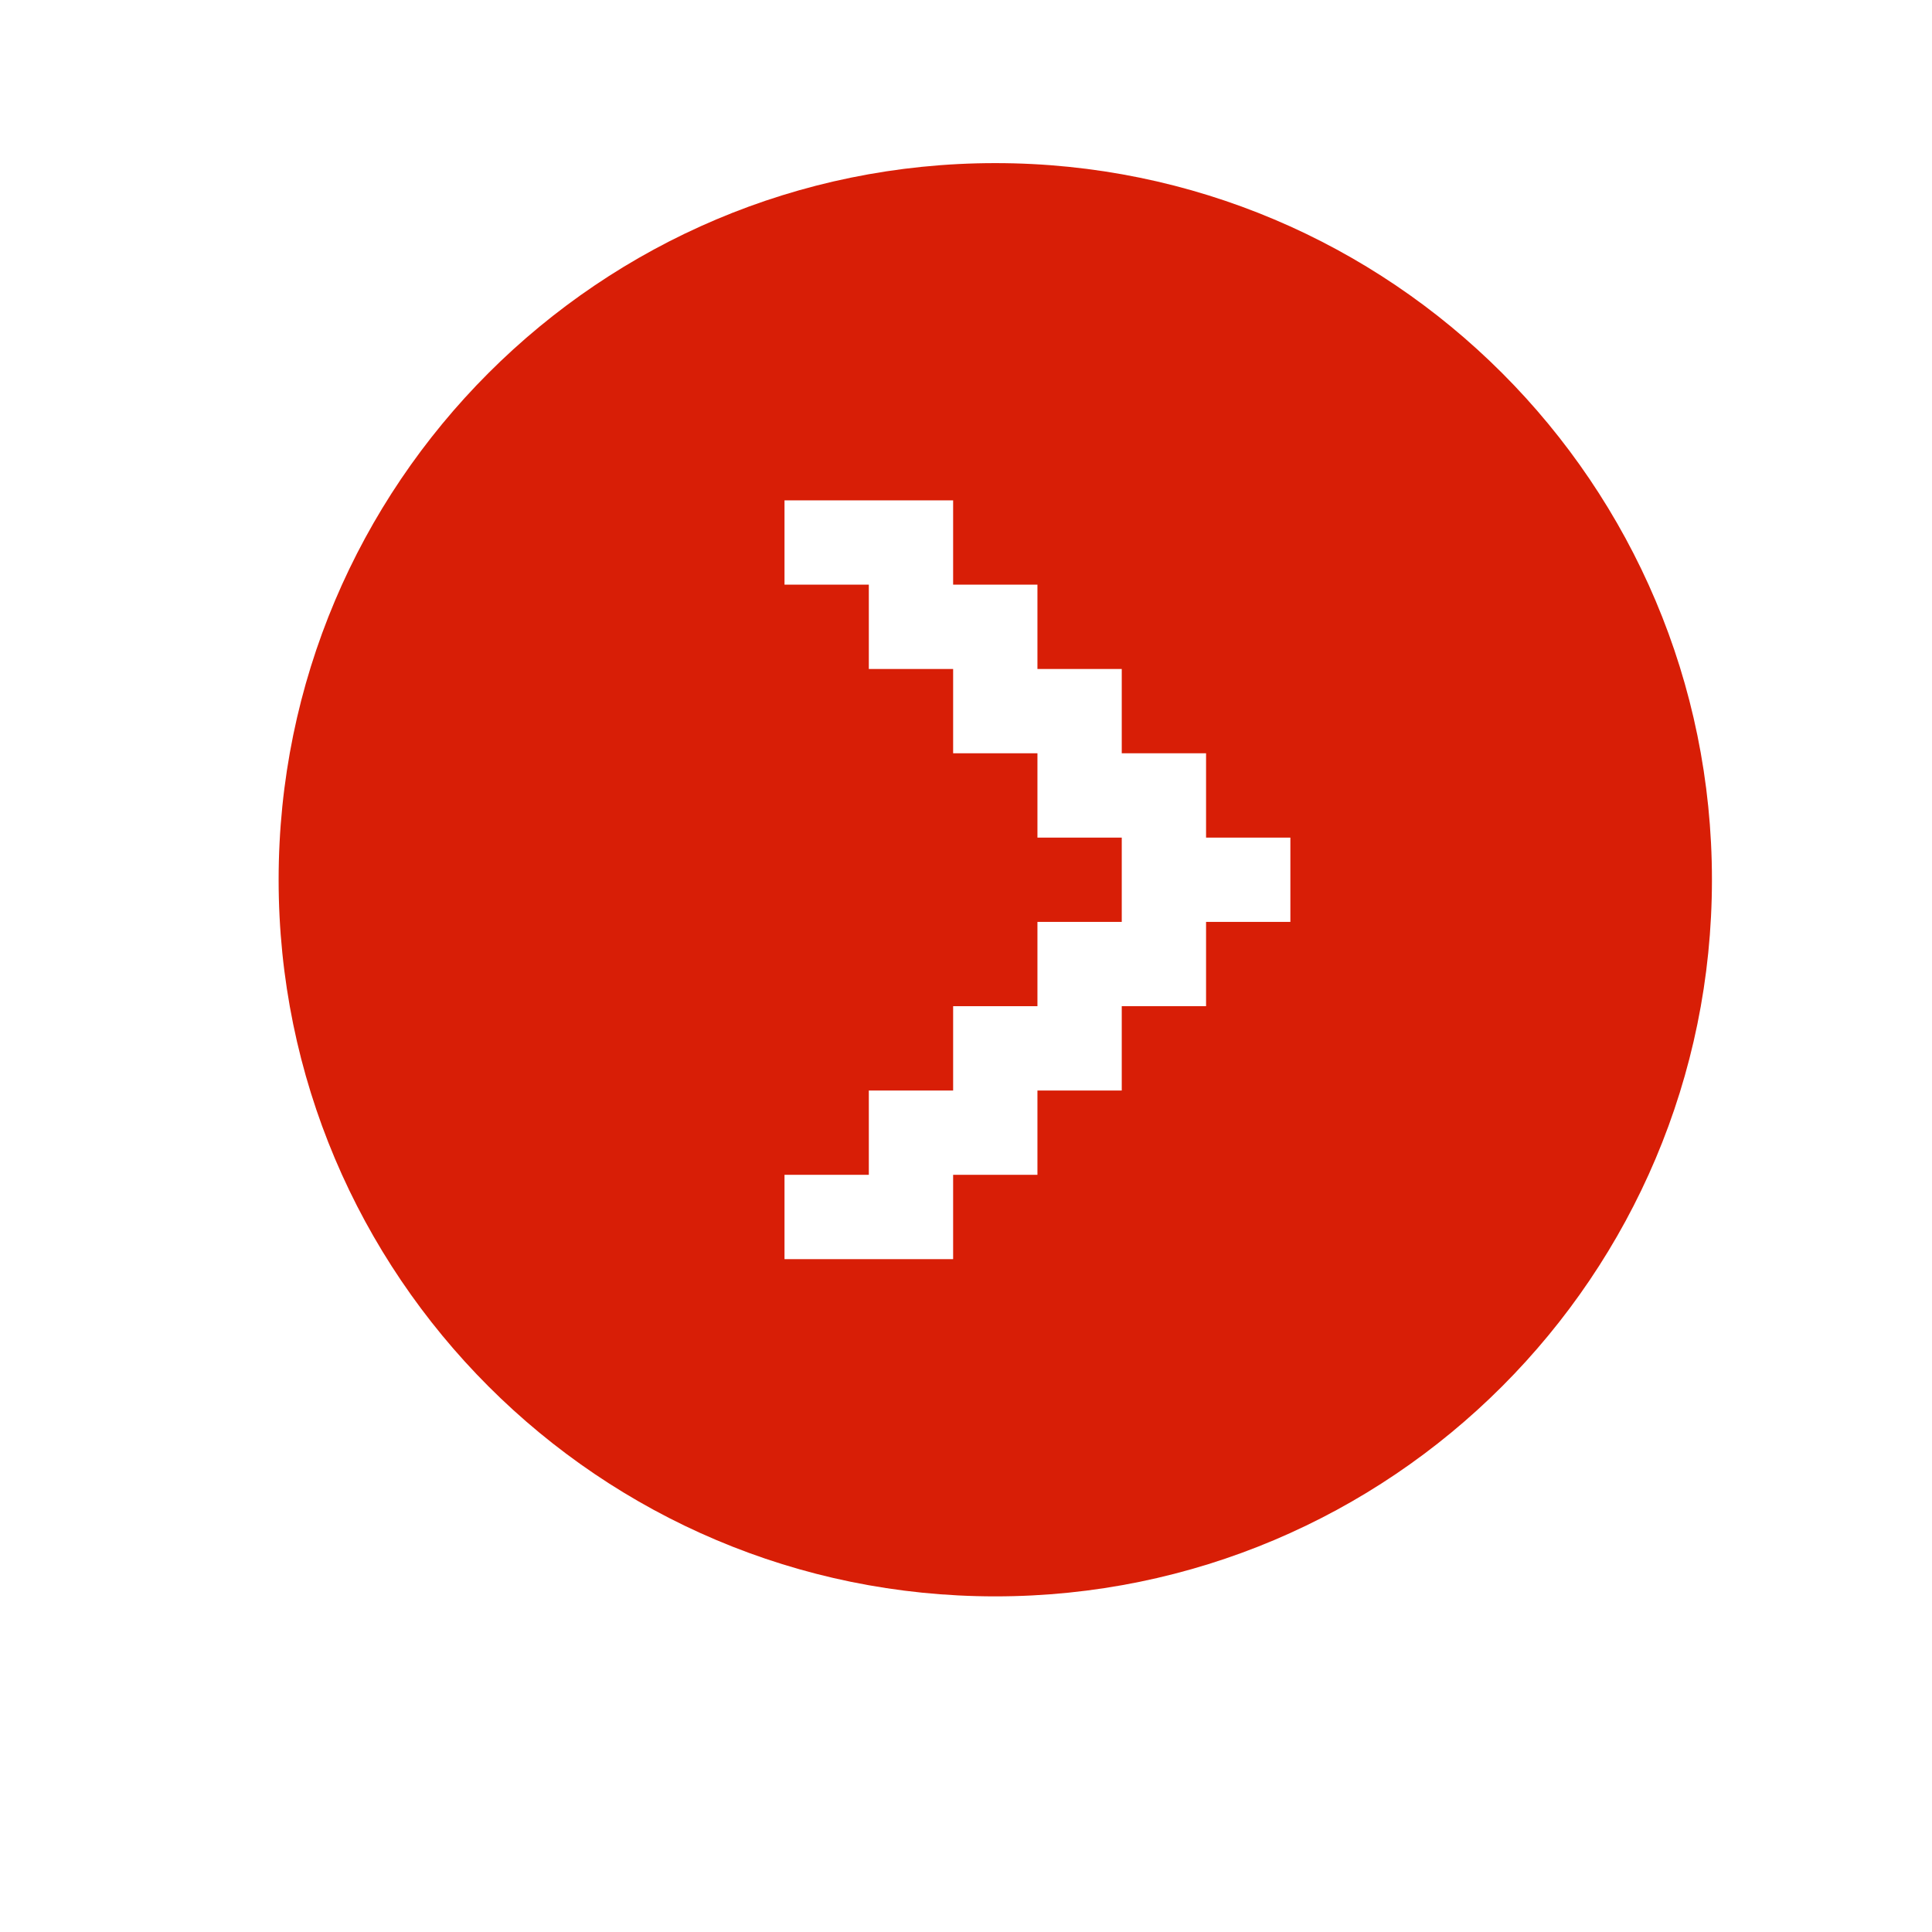 <?xml version="1.0" standalone="no"?><!DOCTYPE svg PUBLIC "-//W3C//DTD SVG 1.1//EN" "http://www.w3.org/Graphics/SVG/1.1/DTD/svg11.dtd"><svg t="1535765510854" class="icon" style="" viewBox="0 0 1024 1024" version="1.1" xmlns="http://www.w3.org/2000/svg" p-id="2578" xmlns:xlink="http://www.w3.org/1999/xlink" width="32" height="32"><defs><style type="text/css"></style></defs><path d="M527.521 846.109c-209.777 0-379.843-170.103-379.843-379.827 0-209.813 170.066-379.828 379.843-379.828 209.777 0 379.843 170.015 379.843 379.828C907.364 676.007 737.298 846.109 527.521 846.109zM683.926 443.94l-44.688 0 0-44.686-44.687 0 0-44.686-44.688 0 0-44.685-44.687 0 0-44.685-89.375 0 0 44.685 44.688 0 0 44.685 44.688 0 0 44.686 44.687 0 0 44.686 44.688 0 0 44.685-44.688 0 0 44.686-44.687 0 0 44.684-44.688 0 0 44.686-44.688 0 0 44.688 89.375 0 0-44.688 44.687 0 0-44.686 44.688 0 0-44.684 44.687 0 0-44.686 44.688 0L683.926 443.94z" p-id="2579" fill="#d81e06"></path></svg>